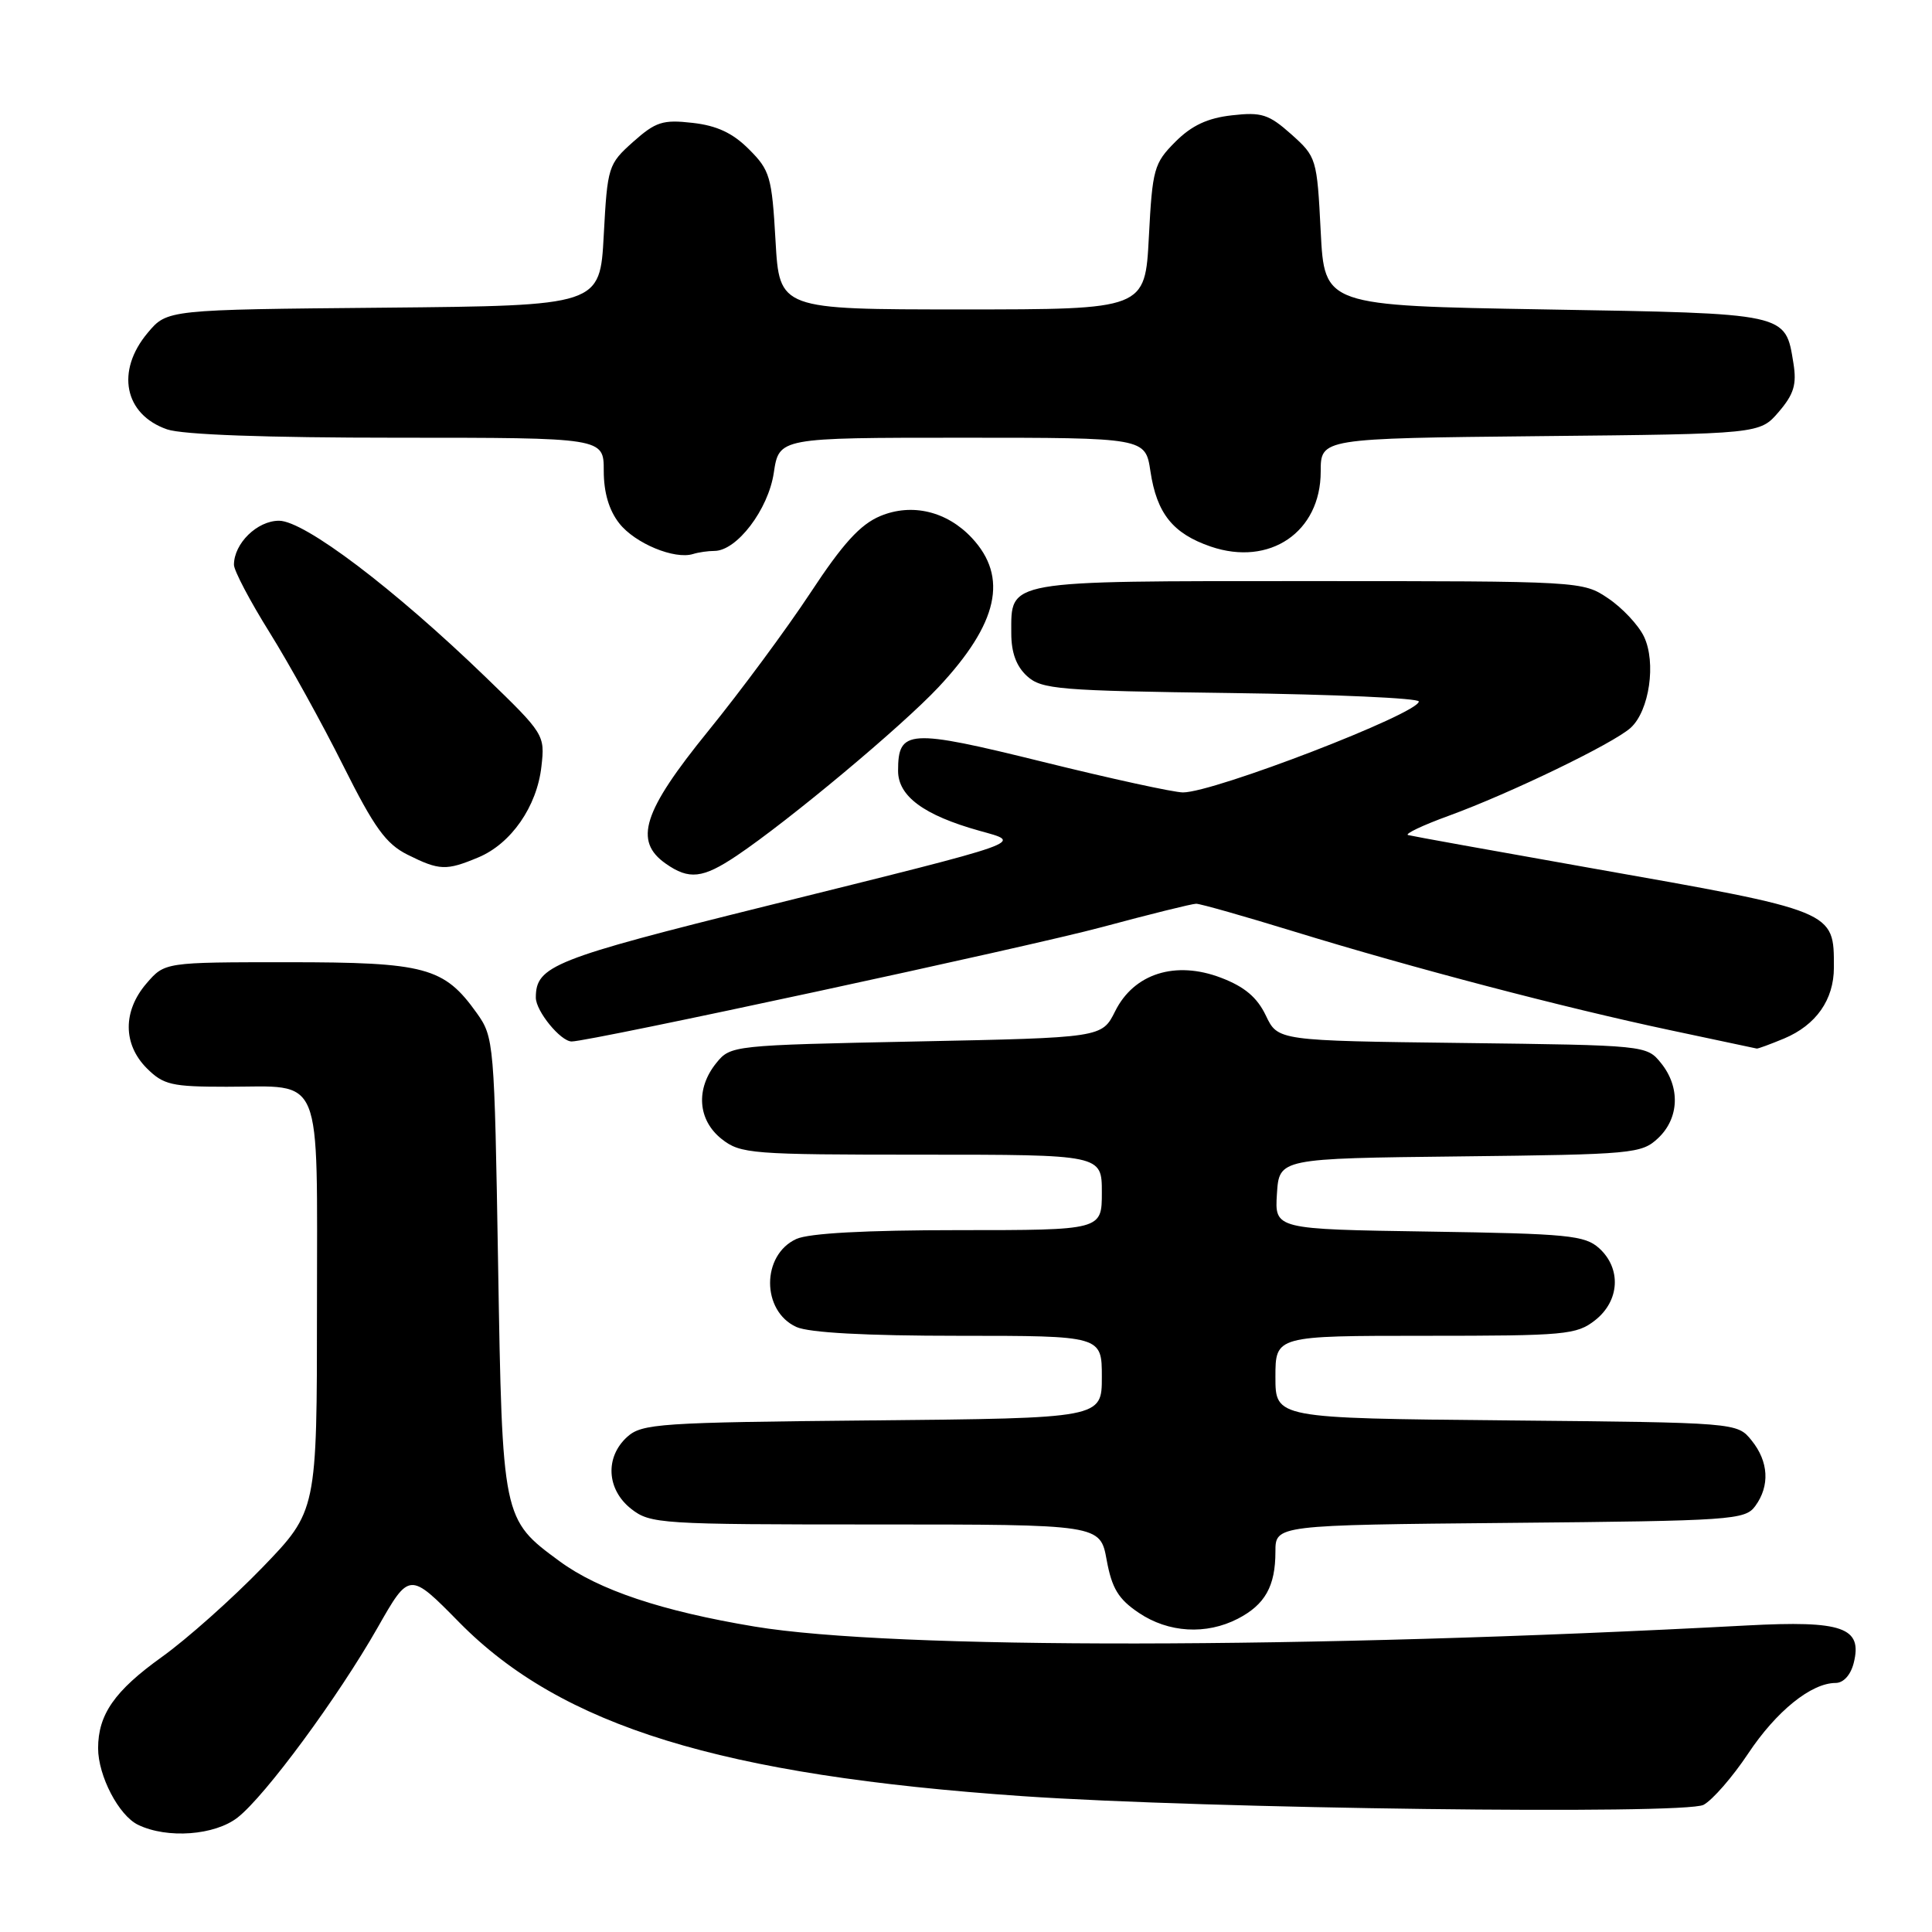 <?xml version="1.0" encoding="UTF-8" standalone="no"?>
<!DOCTYPE svg PUBLIC "-//W3C//DTD SVG 1.1//EN" "http://www.w3.org/Graphics/SVG/1.1/DTD/svg11.dtd" >
<svg xmlns="http://www.w3.org/2000/svg" xmlns:xlink="http://www.w3.org/1999/xlink" version="1.1" viewBox="0 0 256 256">
 <g >
 <path fill="currentColor"
d=" M 31.50 240.82 C 35.18 237.93 44.80 224.87 50.04 215.66 C 54.25 208.26 54.25 208.26 60.87 214.99 C 74.42 228.74 95.52 235.24 135.50 238.00 C 159.76 239.67 223.24 240.48 225.73 239.15 C 226.93 238.50 229.58 235.45 231.63 232.37 C 235.37 226.74 239.99 223.01 243.23 223.00 C 244.27 223.00 245.23 221.94 245.63 220.34 C 246.81 215.64 244.16 214.71 231.50 215.38 C 172.86 218.51 118.36 218.57 100.00 215.53 C 87.68 213.48 79.33 210.69 74.13 206.86 C 66.57 201.31 66.56 201.25 66.00 167.50 C 65.51 138.08 65.46 137.44 63.17 134.23 C 58.84 128.16 56.38 127.50 38.16 127.50 C 21.83 127.50 21.83 127.50 19.41 130.31 C 16.26 133.97 16.28 138.37 19.45 141.55 C 21.66 143.75 22.74 144.00 30.02 144.00 C 42.98 144.00 42.00 141.61 42.00 173.14 C 42.00 200.21 42.00 200.21 34.75 207.72 C 30.76 211.84 24.77 217.18 21.43 219.57 C 15.19 224.04 13.00 227.18 13.00 231.65 C 13.00 235.31 15.74 240.57 18.30 241.80 C 22.17 243.67 28.47 243.20 31.50 240.82 Z  M 164.02 214.49 C 167.63 212.62 169.00 210.18 169.00 205.61 C 169.00 202.08 169.00 202.08 200.08 201.79 C 229.51 201.52 231.24 201.40 232.58 199.56 C 234.54 196.88 234.36 193.66 232.09 190.86 C 230.18 188.50 230.18 188.50 199.59 188.21 C 169.00 187.92 169.00 187.92 169.00 182.46 C 169.00 177.00 169.00 177.00 188.87 177.00 C 207.45 177.00 208.90 176.87 211.37 174.93 C 214.62 172.37 214.86 168.09 211.90 165.40 C 210.00 163.69 207.80 163.47 189.35 163.19 C 168.90 162.88 168.90 162.88 169.20 158.19 C 169.50 153.50 169.50 153.50 193.46 153.23 C 216.42 152.97 217.51 152.87 219.71 150.81 C 222.51 148.17 222.67 144.05 220.09 140.86 C 218.19 138.51 218.05 138.50 193.75 138.20 C 169.32 137.90 169.32 137.90 167.73 134.56 C 166.58 132.16 164.92 130.75 161.80 129.56 C 155.76 127.25 150.25 128.99 147.76 134.00 C 146.01 137.50 146.01 137.50 121.42 138.00 C 97.05 138.50 96.80 138.52 94.91 140.86 C 92.15 144.27 92.45 148.42 95.63 150.93 C 98.13 152.89 99.51 153.00 122.13 153.00 C 146.00 153.00 146.00 153.00 146.00 158.00 C 146.00 163.00 146.00 163.00 127.05 163.00 C 114.69 163.00 107.20 163.41 105.52 164.17 C 100.88 166.29 100.88 173.71 105.52 175.83 C 107.20 176.59 114.69 177.00 127.05 177.00 C 146.00 177.00 146.00 177.00 146.00 182.46 C 146.00 187.92 146.00 187.92 115.60 188.21 C 87.35 188.48 85.06 188.63 83.10 190.40 C 80.14 193.09 80.38 197.37 83.63 199.93 C 86.17 201.92 87.44 202.00 116.03 202.00 C 145.78 202.00 145.78 202.00 146.64 206.71 C 147.33 210.47 148.19 211.89 150.90 213.71 C 154.83 216.36 159.83 216.65 164.02 214.49 Z  M 236.40 137.61 C 240.64 135.83 243.00 132.47 243.00 128.21 C 243.00 120.64 243.34 120.77 210.50 114.97 C 197.85 112.73 187.09 110.79 186.58 110.65 C 186.08 110.51 188.51 109.35 191.98 108.09 C 200.12 105.12 213.77 98.52 216.07 96.44 C 218.55 94.19 219.48 87.78 217.83 84.34 C 217.10 82.82 214.97 80.55 213.10 79.29 C 209.72 77.01 209.57 77.00 173.42 77.00 C 132.90 77.00 134.00 76.81 134.00 83.92 C 134.00 86.48 134.67 88.30 136.10 89.60 C 138.03 91.34 140.29 91.53 163.10 91.83 C 176.80 92.01 188.00 92.51 188.00 92.95 C 188.00 94.54 160.87 105.00 156.75 105.00 C 155.55 105.00 147.20 103.18 138.19 100.95 C 120.38 96.55 119.00 96.64 119.00 102.14 C 119.00 105.50 122.42 108.02 129.74 110.07 C 135.59 111.71 136.71 111.31 101.58 120.04 C 73.29 127.07 71.00 127.98 71.00 132.19 C 71.00 133.98 74.29 138.00 75.75 138.00 C 78.16 138.00 136.39 125.44 146.00 122.85 C 152.32 121.15 157.95 119.75 158.50 119.75 C 159.05 119.75 164.90 121.41 171.50 123.44 C 187.22 128.27 207.21 133.51 221.24 136.49 C 227.43 137.80 232.63 138.90 232.78 138.94 C 232.94 138.97 234.57 138.37 236.40 137.61 Z  M 97.61 113.39 C 104.56 108.72 119.50 96.24 124.37 91.04 C 132.27 82.59 133.63 76.48 128.78 71.28 C 125.47 67.74 120.83 66.63 116.64 68.38 C 113.99 69.49 111.68 72.02 107.38 78.56 C 104.22 83.35 98.13 91.59 93.83 96.88 C 85.19 107.52 83.93 111.44 88.22 114.44 C 91.31 116.61 93.12 116.40 97.61 113.39 Z  M 63.38 113.61 C 67.72 111.80 71.15 106.87 71.74 101.57 C 72.22 97.38 72.12 97.23 64.36 89.73 C 52.21 77.99 40.34 69.00 36.97 69.00 C 34.08 69.00 31.00 72.01 31.00 74.84 C 31.00 75.60 33.12 79.64 35.72 83.80 C 38.32 87.97 42.71 95.91 45.47 101.44 C 49.60 109.69 51.13 111.81 54.00 113.25 C 58.23 115.36 59.12 115.39 63.38 113.61 Z  M 94.66 73.00 C 97.63 73.00 101.80 67.52 102.53 62.66 C 103.23 58.00 103.23 58.00 127.50 58.00 C 151.77 58.00 151.77 58.00 152.44 62.46 C 153.28 68.04 155.41 70.70 160.42 72.42 C 168.25 75.10 175.00 70.50 175.00 62.49 C 175.00 58.09 175.00 58.09 204.09 57.79 C 233.18 57.50 233.18 57.50 235.69 54.58 C 237.70 52.23 238.09 50.95 237.64 48.14 C 236.55 41.44 237.05 41.55 204.72 41.00 C 175.50 40.50 175.50 40.50 175.00 30.66 C 174.51 21.00 174.44 20.78 171.11 17.80 C 168.12 15.14 167.17 14.83 163.24 15.28 C 160.01 15.64 157.91 16.62 155.74 18.79 C 152.91 21.63 152.70 22.37 152.23 31.40 C 151.73 41.00 151.73 41.00 127.50 41.00 C 103.28 41.00 103.28 41.00 102.76 31.89 C 102.28 23.43 102.03 22.56 99.24 19.78 C 97.09 17.62 94.98 16.64 91.76 16.28 C 87.83 15.83 86.88 16.14 83.89 18.80 C 80.59 21.75 80.49 22.07 80.00 31.16 C 79.50 40.50 79.50 40.50 50.83 40.77 C 22.15 41.03 22.15 41.03 19.58 44.09 C 15.31 49.16 16.46 54.92 22.13 56.89 C 24.14 57.60 35.26 58.00 52.65 58.00 C 80.00 58.00 80.00 58.00 80.00 62.37 C 80.00 65.26 80.69 67.61 82.06 69.35 C 84.14 72.00 89.37 74.17 91.83 73.41 C 92.56 73.18 93.84 73.00 94.66 73.00 Z "/>
</g>
</svg>